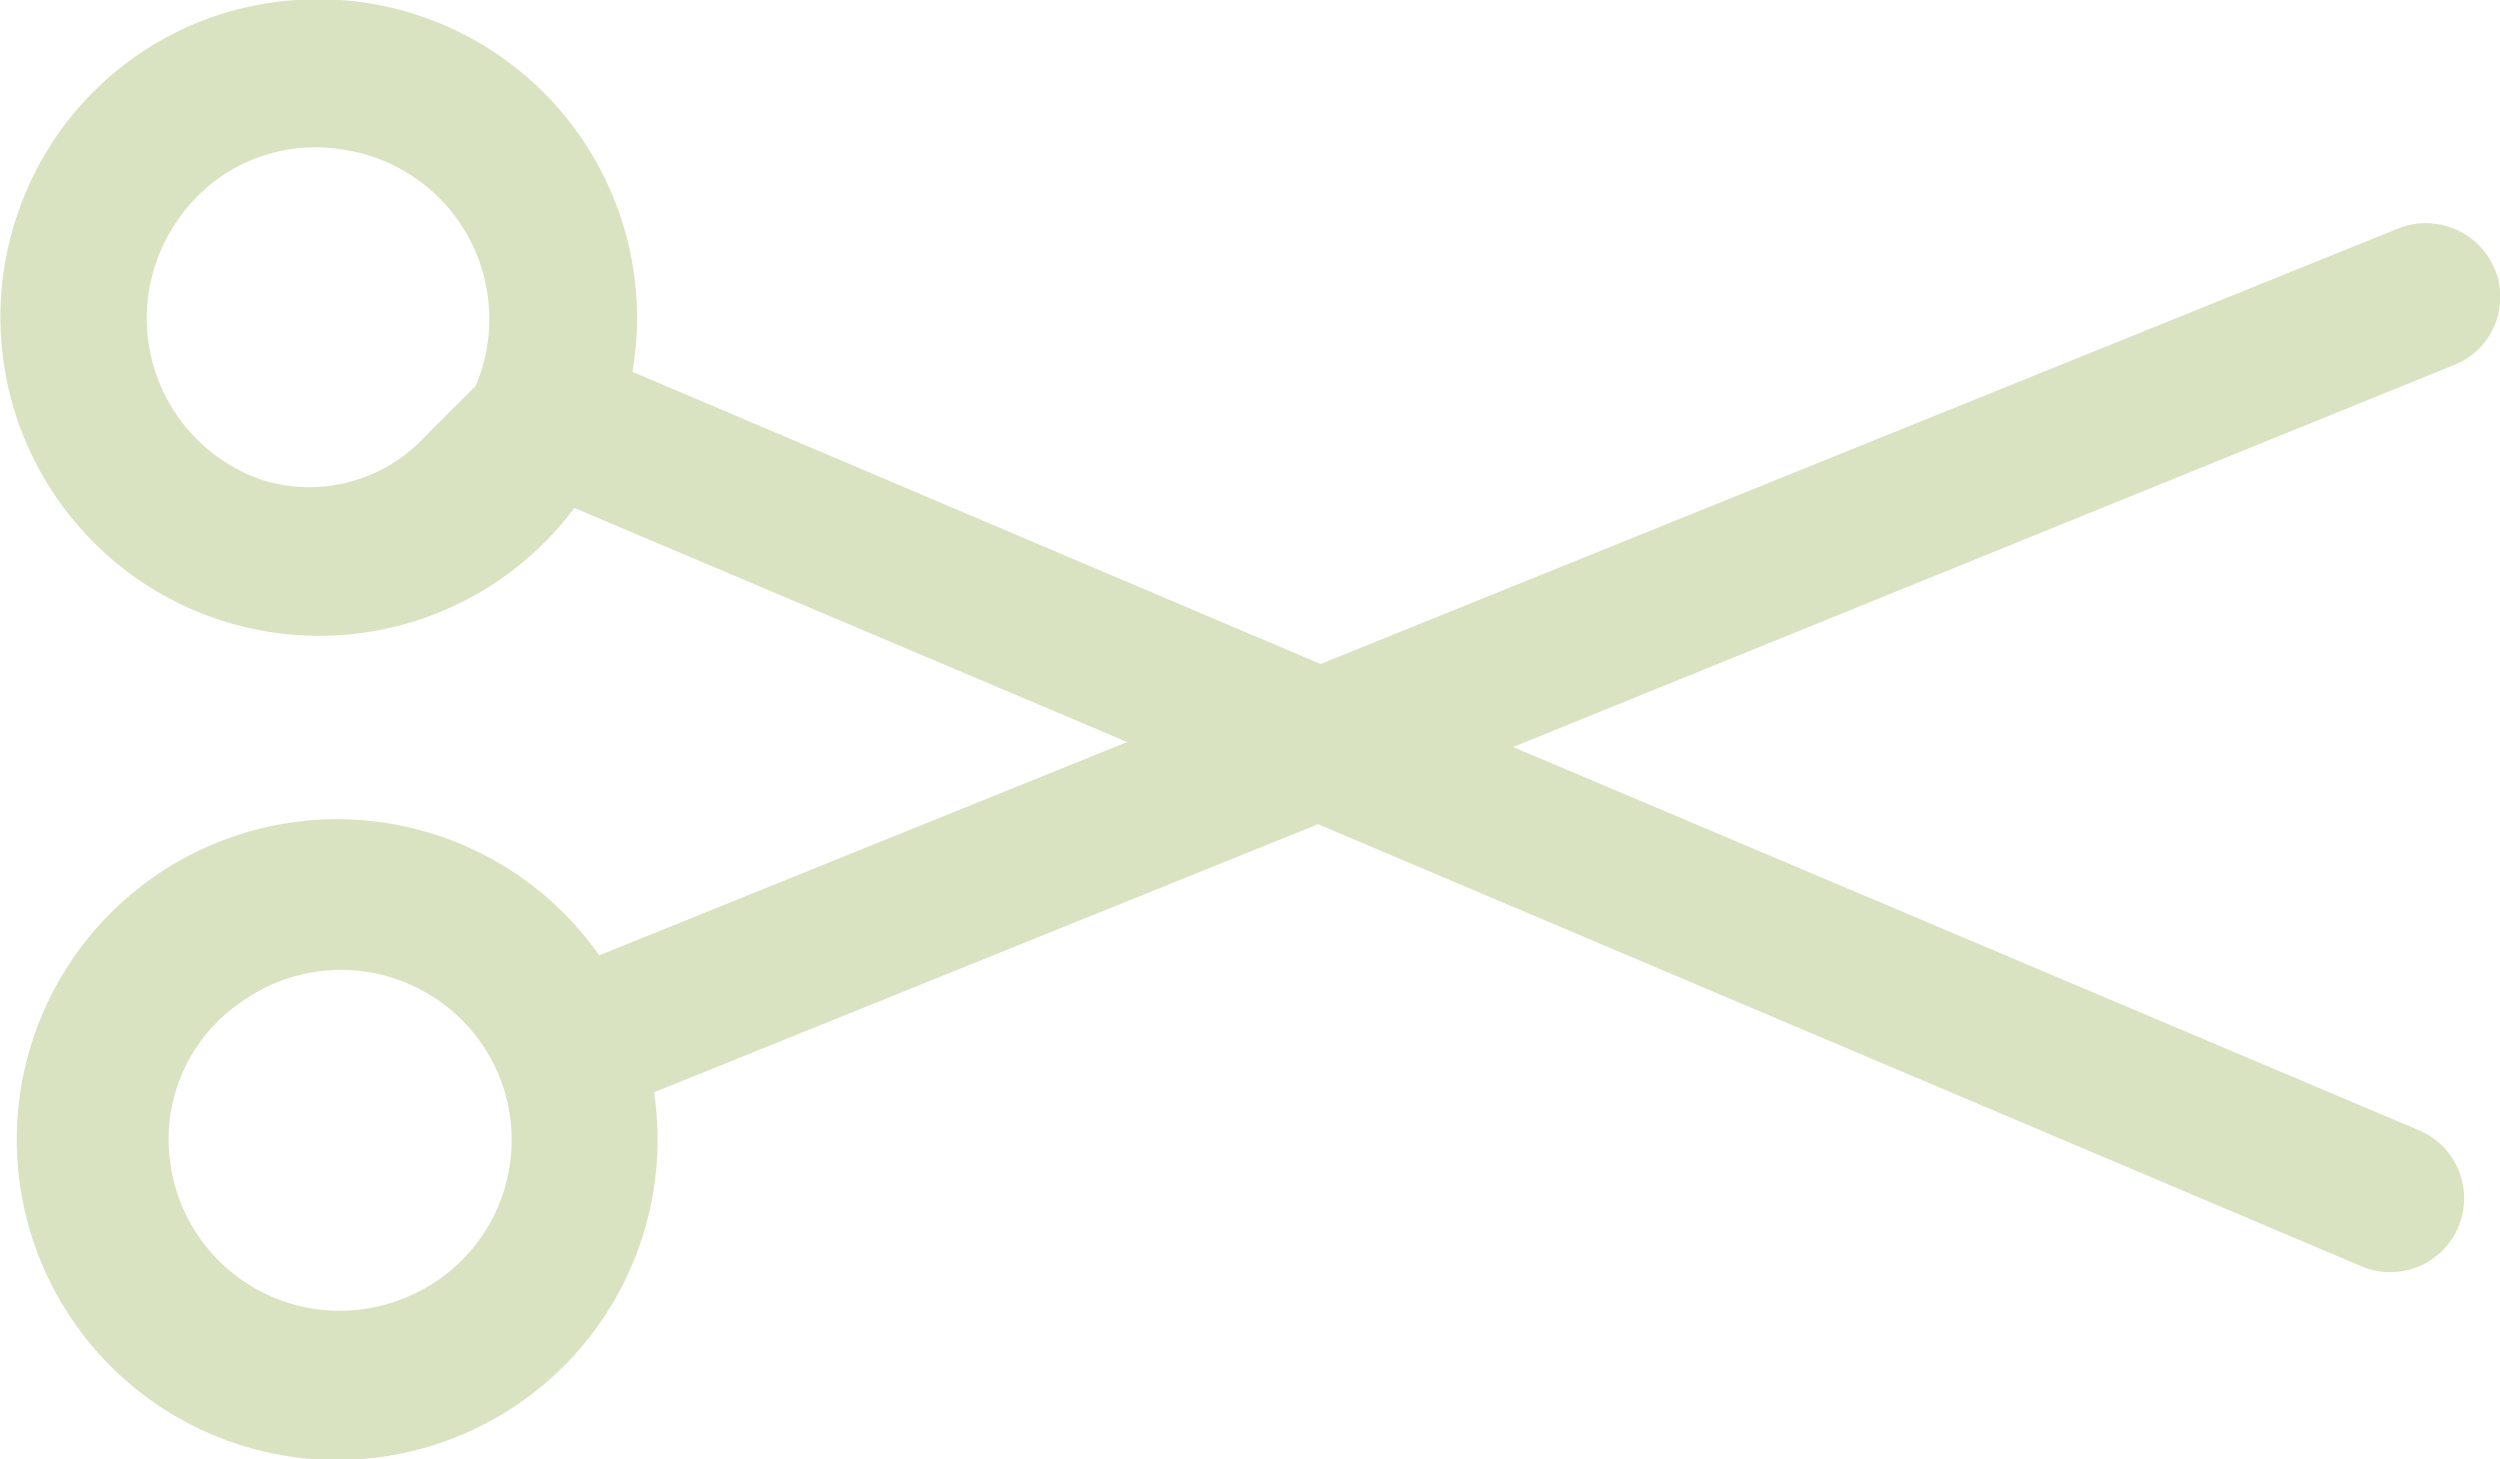 <svg xmlns="http://www.w3.org/2000/svg" viewBox="0 0 30.12 17.58"><defs><style>.cls-1{fill:#dae3c1;}</style></defs><g id="レイヤー_2" data-name="レイヤー 2"><g id="section"><path class="cls-1" d="M28.46,15.26a.89.89,0,0,0,.79-1.59l-.1-.05L18.23,9,29.56,4.4a.88.88,0,0,0,.5-1.15.9.9,0,0,0-1.16-.5L15.91,8,7.62,4.48A3.84,3.84,0,0,0,3.57,0,3.8,3.8,0,0,0,.31,2.32a3.84,3.84,0,0,0,6.61,3.8l6.66,2.82L7.22,11.51a3.86,3.86,0,1,0,.66,1.65l8-3.23ZM3.15,5.78a2.06,2.06,0,0,1-1-3.14A2,2,0,0,1,4.11,1.8,2.06,2.06,0,0,1,5.73,4.65l-.61.61A1.9,1.9,0,0,1,3.15,5.78Zm1.72,9.86A2.06,2.06,0,0,1,2.05,14a2,2,0,0,1,.86-1.93A2.06,2.06,0,0,1,6,12.93a.08.08,0,0,0,0,0l0,0A2.05,2.05,0,0,1,4.87,15.64Z"/></g></g></svg>